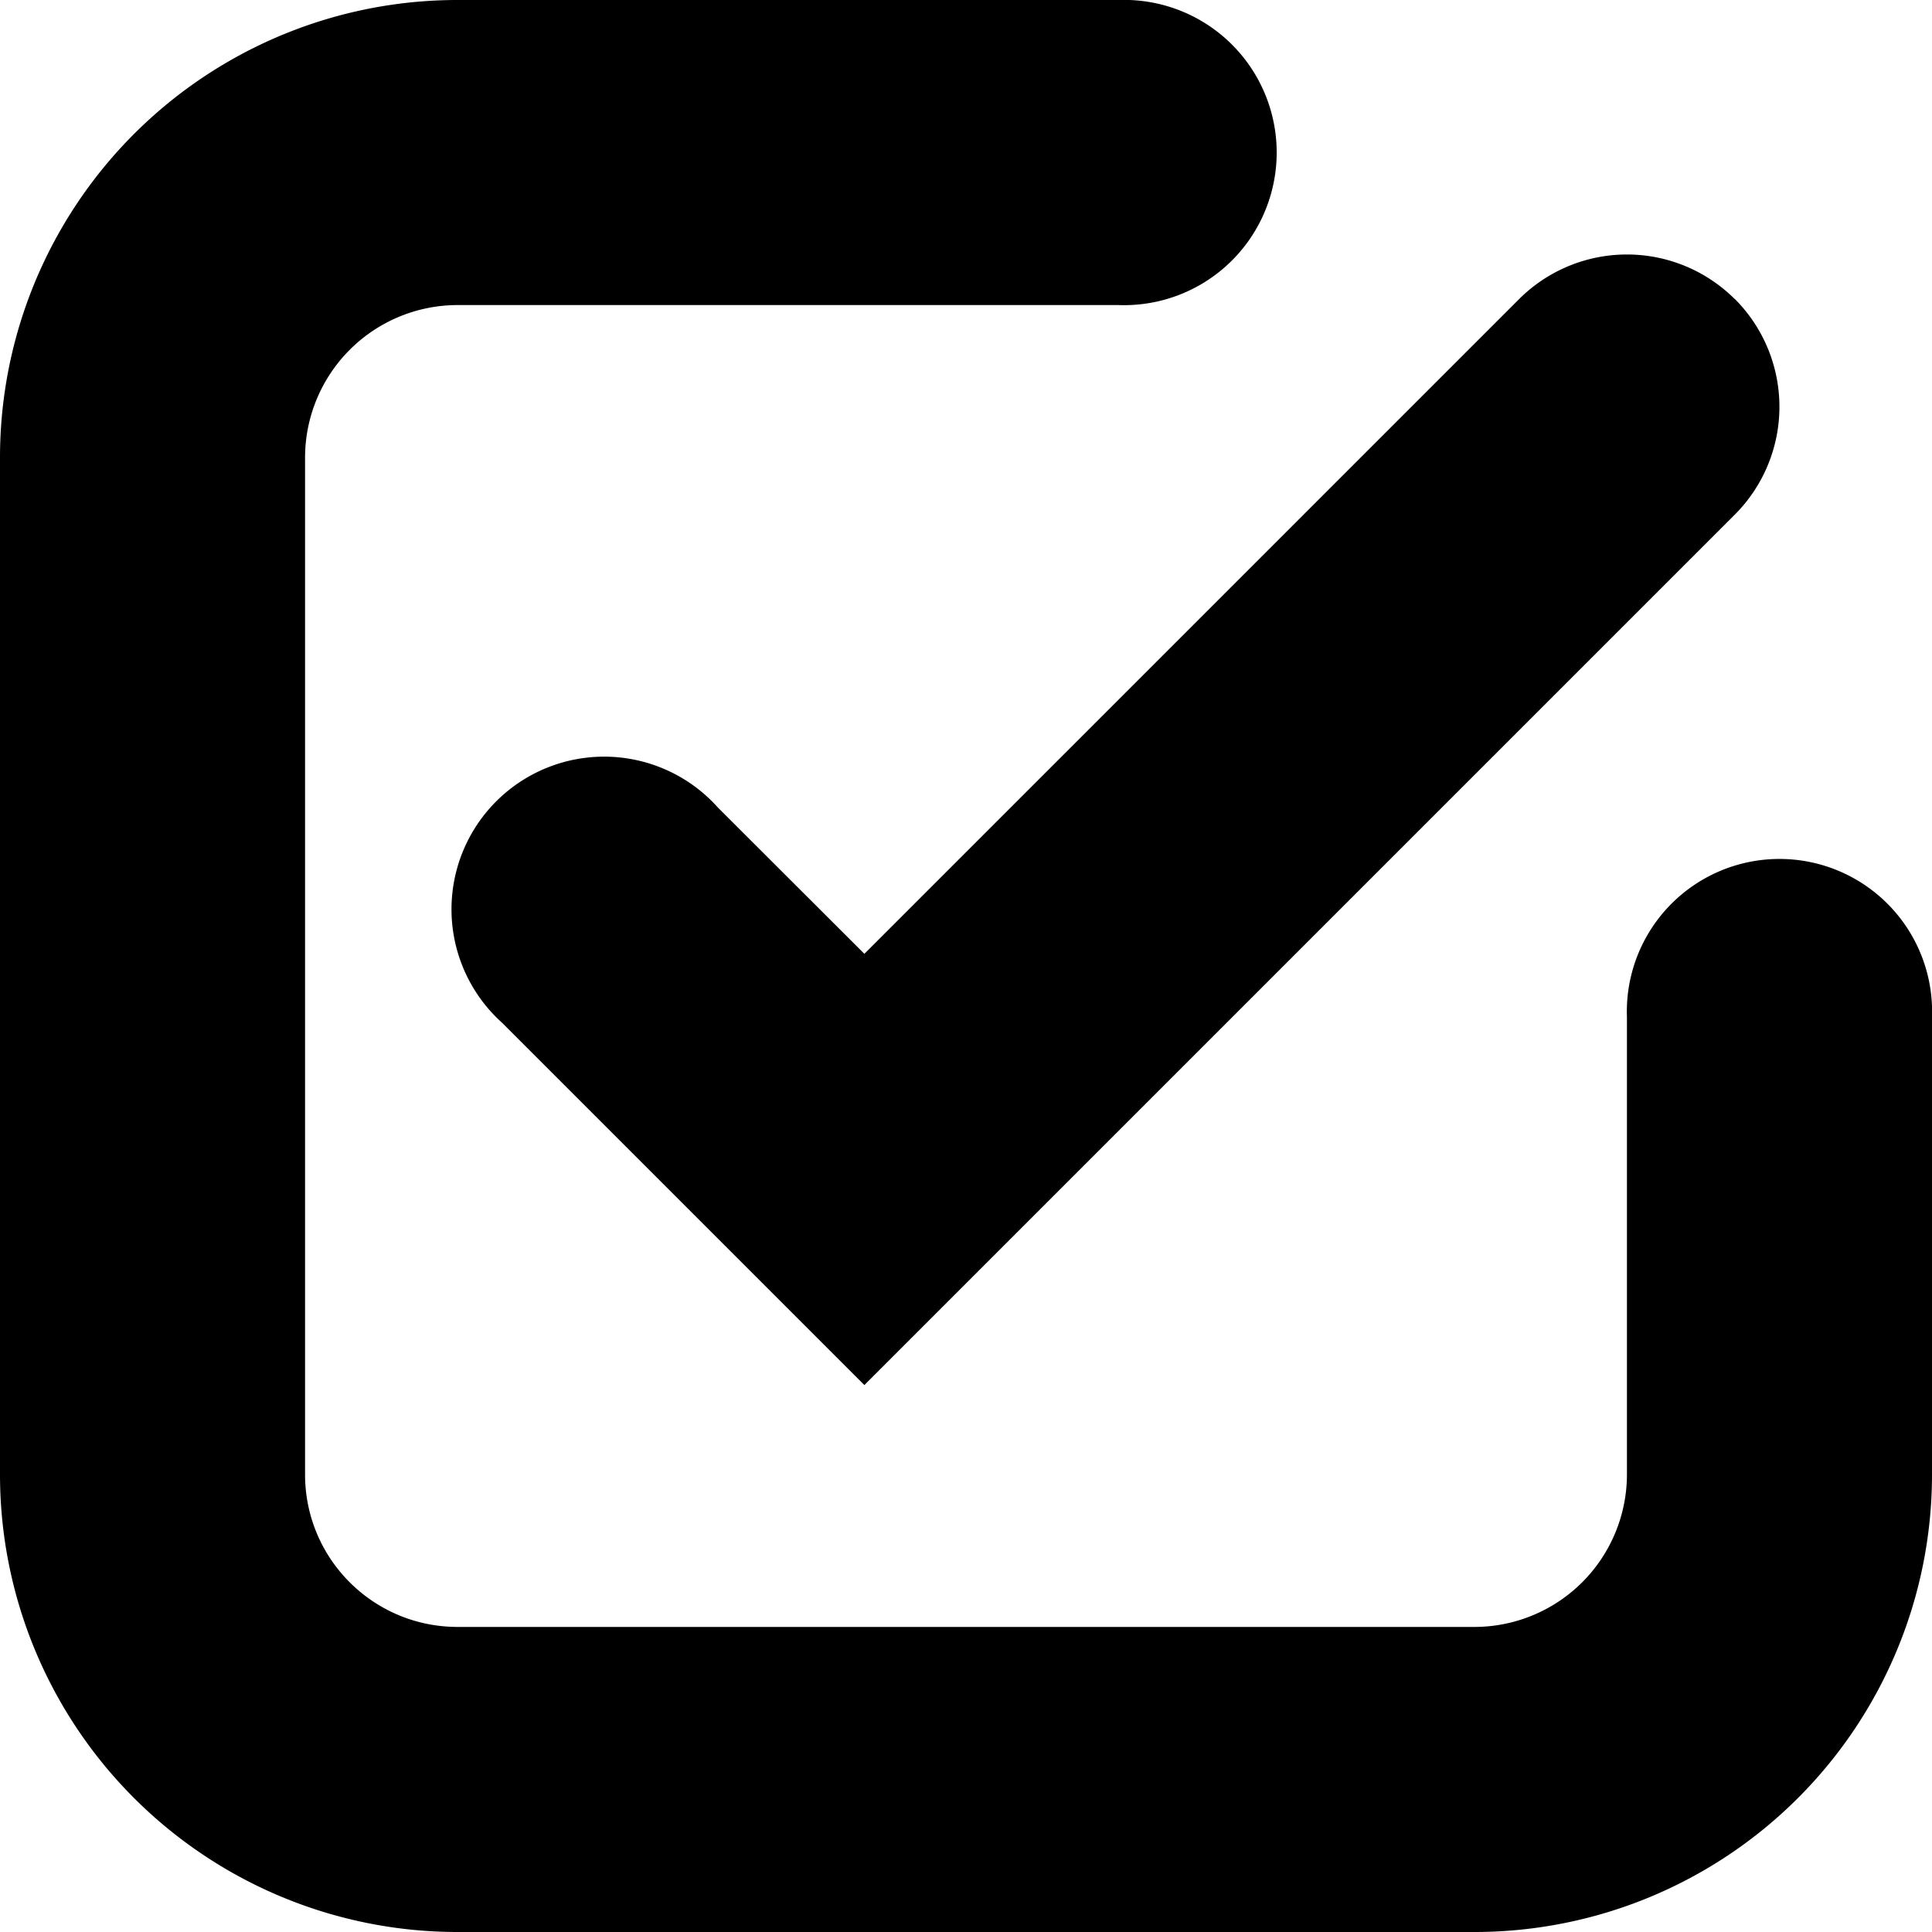 <svg width="10" height="10" viewBox="0 0 10 10" fill="none" xmlns="http://www.w3.org/2000/svg"><path fill-rule="evenodd" clip-rule="evenodd" d="M2.368 1.579a.79.79 0 00-.789.79v5.263c0 .436.353.789.79.789h5.263a.79.79 0 00.789-.79V5.264a.79.79 0 111.579 0v2.369A2.368 2.368 0 017.632 10H2.368A2.368 2.368 0 010 7.632V2.368A2.368 2.368 0 012.368 0H5.79a.79.79 0 110 1.579H2.37zm6.611-.032a.79.79 0 010 1.117L4.474 7.169 2.6 5.295A.79.79 0 113.716 4.18l.758.757 3.389-3.389a.79.79 0 011.116 0z" fill="currentColor"/></svg>